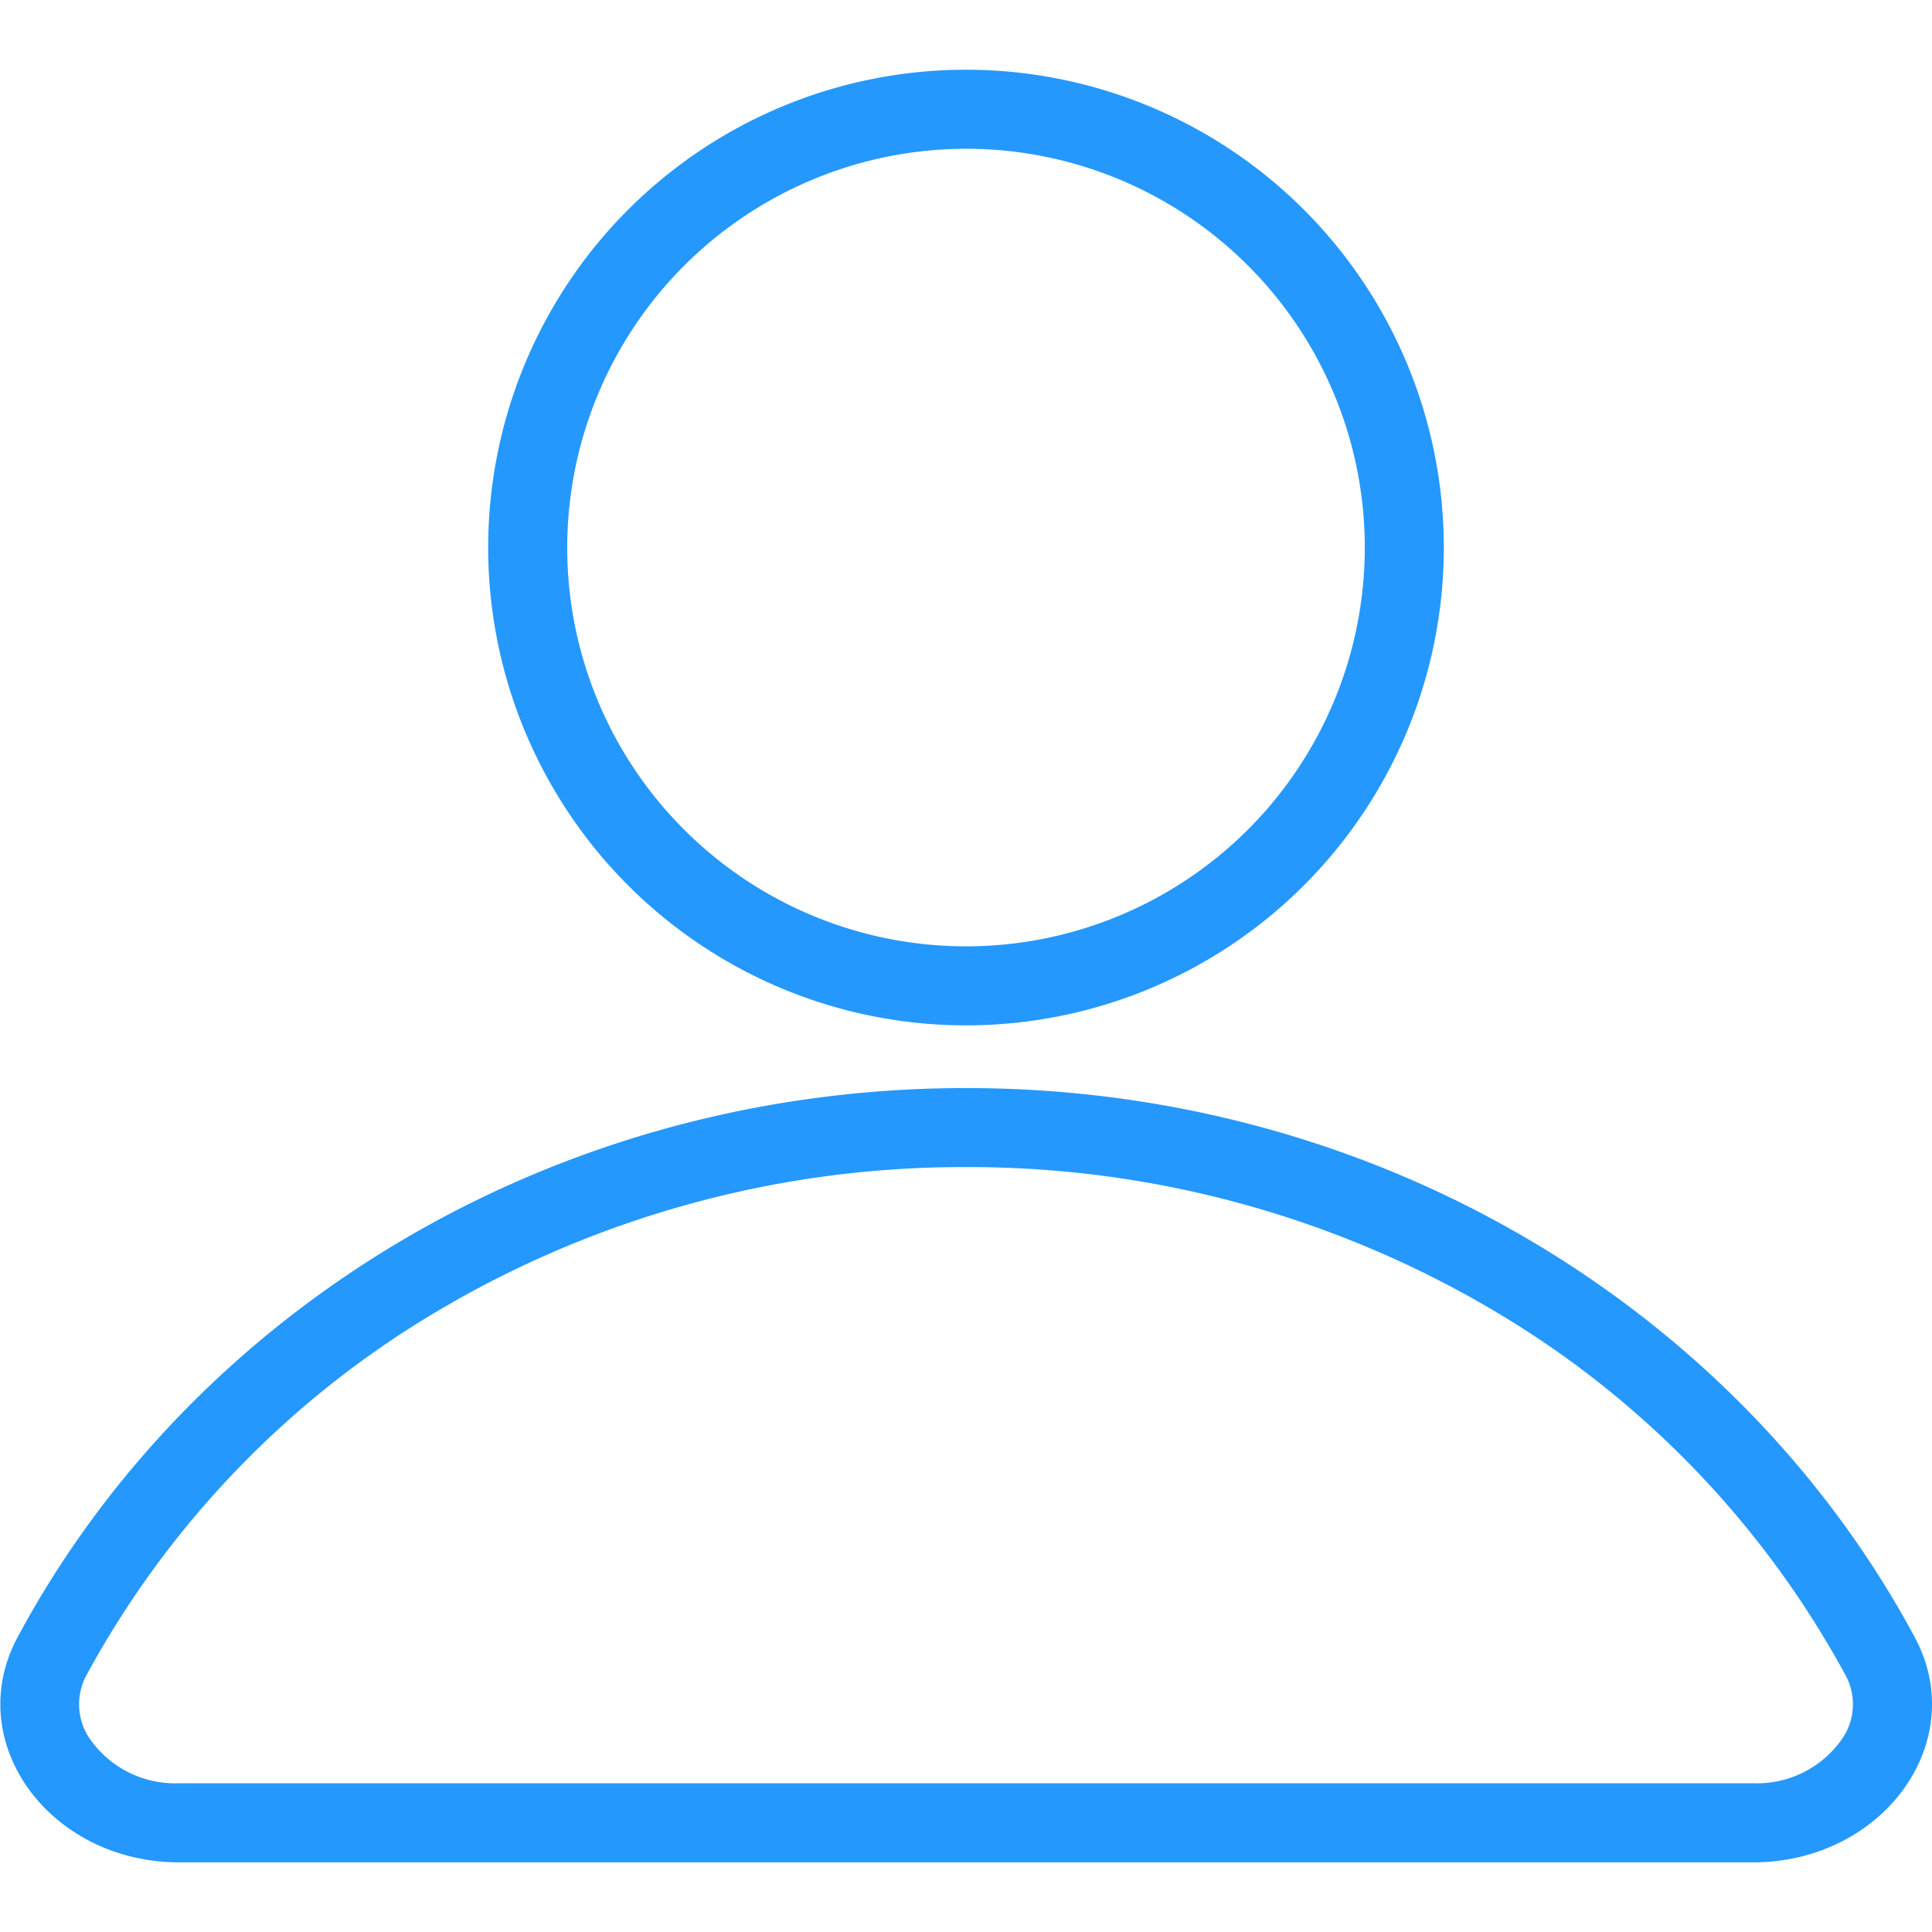 <svg id="Layer_5" data-name="Layer 5" xmlns="http://www.w3.org/2000/svg" viewBox="0 0 220 220"><defs><style>.cls-1{fill:#2598fd;}</style></defs><path class="cls-1" d="M110,16.94A45.41,45.41,0,1,1,64.59,62.35,45.46,45.46,0,0,1,110,16.94m0-9a54.41,54.41,0,1,0,54.41,54.41A54.41,54.41,0,0,0,110,7.94Z"/><path class="cls-1" d="M110,132.9A117.3,117.3,0,0,1,169.68,149a108,108,0,0,1,40.43,41.68,6.93,6.93,0,0,1-.2,7.11,11.8,11.8,0,0,1-10.3,5.27H20.39a11.8,11.8,0,0,1-10.3-5.27,6.93,6.93,0,0,1-.2-7.11A108,108,0,0,1,50.32,149,117.3,117.3,0,0,1,110,132.9m0-9c-47.22,0-88.12,25.44-108,62.54-6.38,11.89,3.6,25.63,18.43,25.63H199.61c14.83,0,24.81-13.74,18.43-25.63-19.92-37.1-60.82-62.54-108-62.54Z"/></svg>